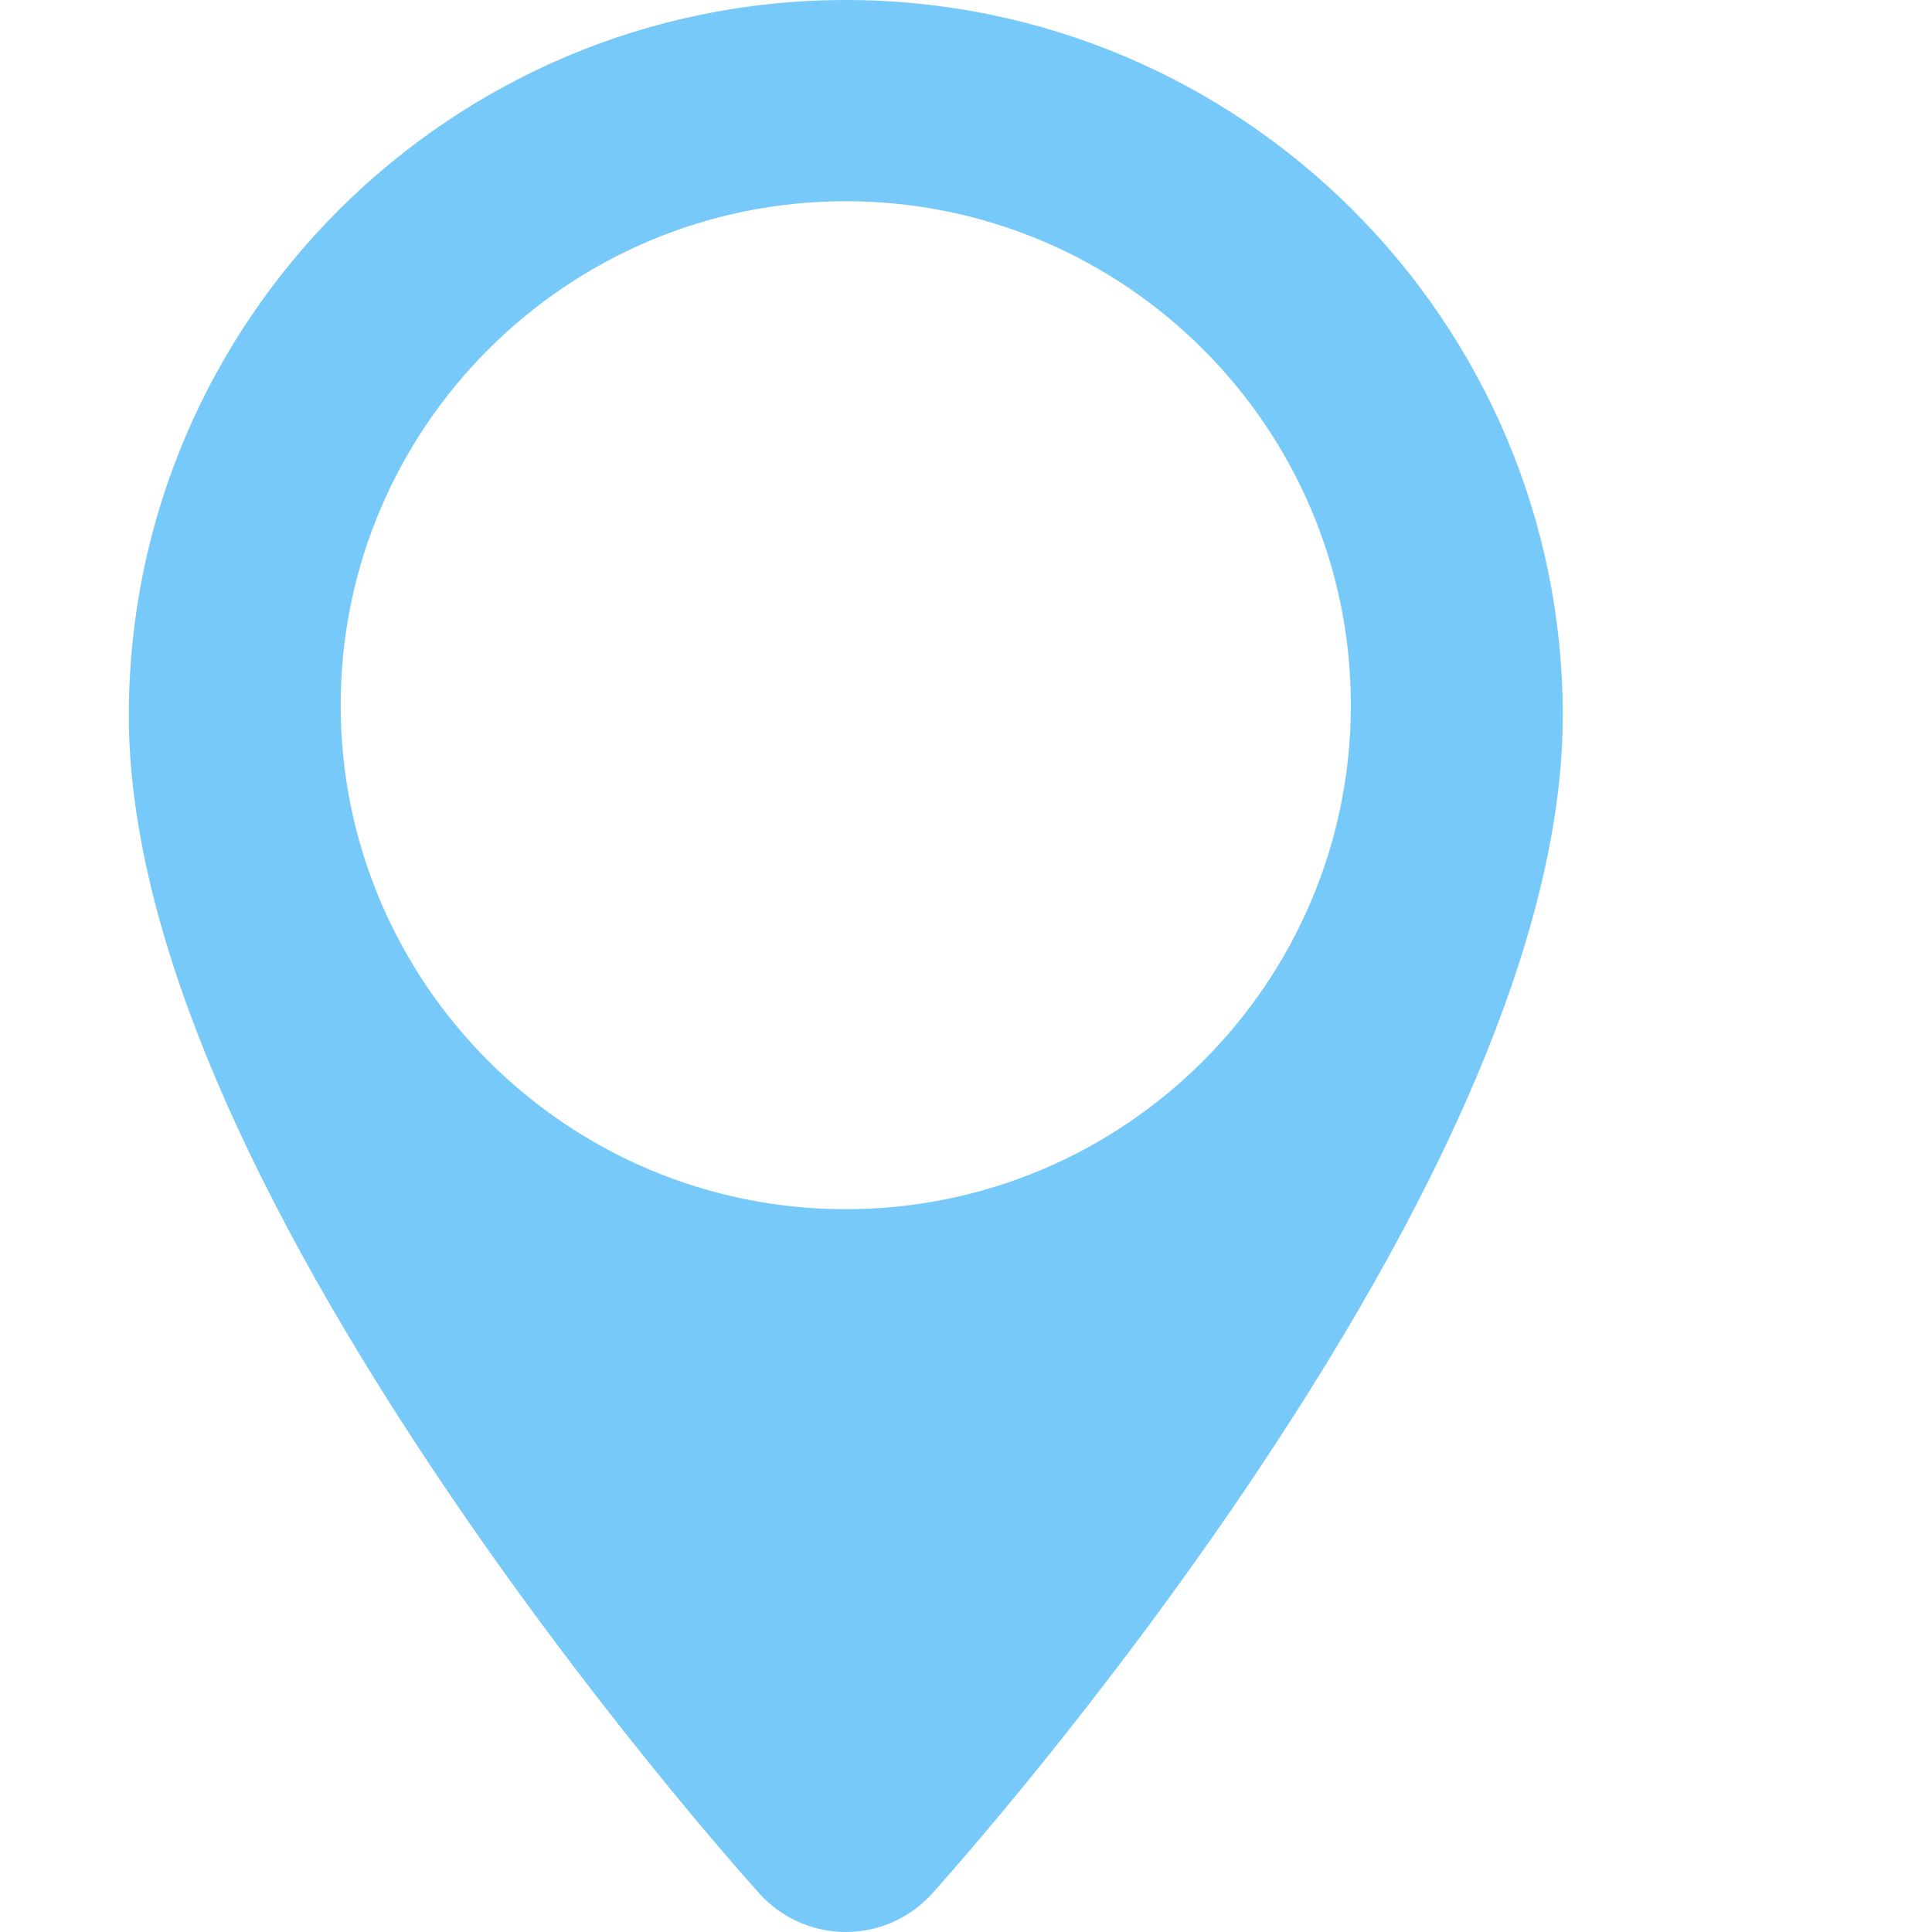 <svg width="25" height="25" viewBox="0 0 25 25" fill="none" xmlns="http://www.w3.org/2000/svg">
  <path d="M10.944 0C5.829 0 1.667 4.152 1.667 9.256C1.667 11.833 3.009 15.143 5.655 19.094C7.623 22.032 9.608 24.259 9.827 24.503C10.112 24.819 10.519 25 10.944 25C11.37 25 11.777 24.819 12.061 24.503C12.281 24.259 14.264 22.034 16.234 19.094C18.88 15.143 20.222 11.833 20.222 9.256C20.221 4.152 16.06 0 10.944 0ZM10.944 15.647C7.34 15.647 4.408 12.721 4.408 9.125C4.408 5.529 7.34 2.604 10.944 2.604C14.548 2.604 17.48 5.529 17.48 9.125C17.48 12.721 14.548 15.647 10.944 15.647Z" fill="#77C9F9"/>
</svg>
